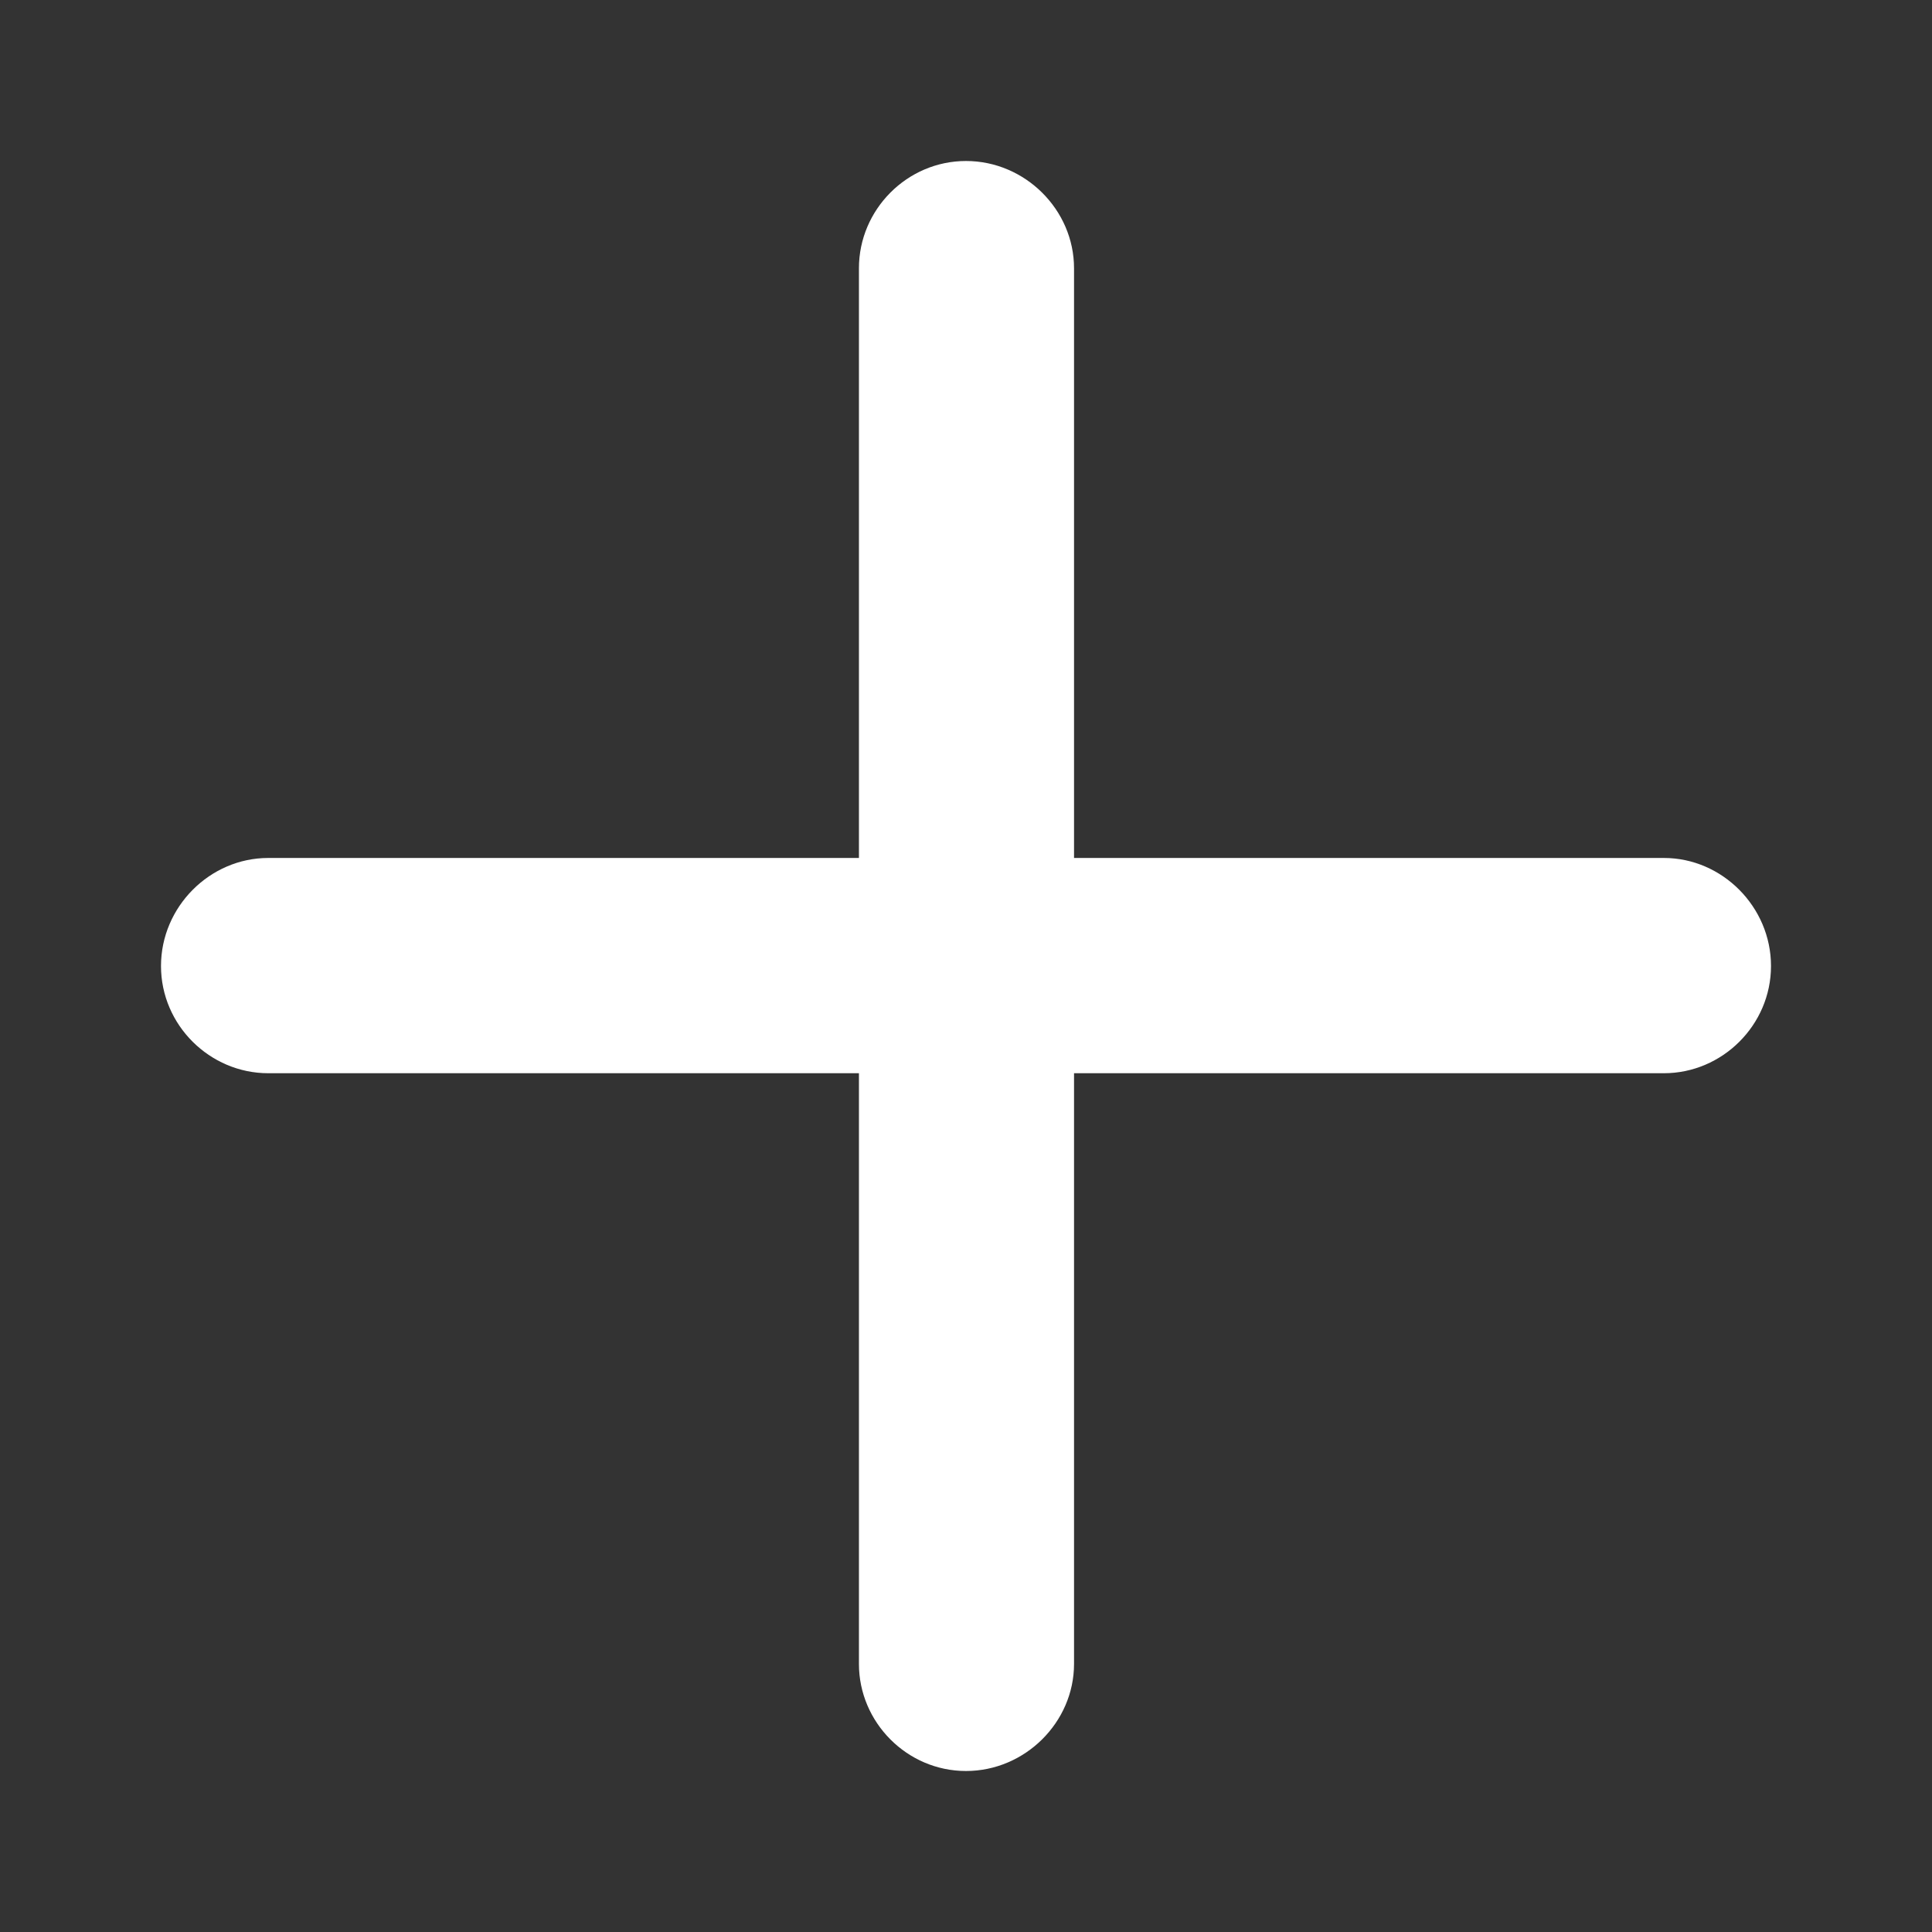 <svg width="24" height="24" viewBox="0 0 24 24" fill="none" xmlns="http://www.w3.org/2000/svg">
<rect x="0" y="0" width="24" height="24" fill="#333333" stroke="none"/>
<path d="M2 12C2 12.734 2.606 13.332 3.332 13.332H10.67V20.67C10.67 21.394 11.266 22 12 22C12.734 22 13.342 21.394 13.342 20.67V13.332H20.67C21.394 13.332 22 12.734 22 12C22 11.266 21.394 10.658 20.67 10.658H13.342V3.332C13.342 2.606 12.734 2 12 2C11.266 2 10.67 2.606 10.67 3.332V10.658H3.332C2.606 10.658 2 11.266 2 12Z" fill="white"/>
</svg>

